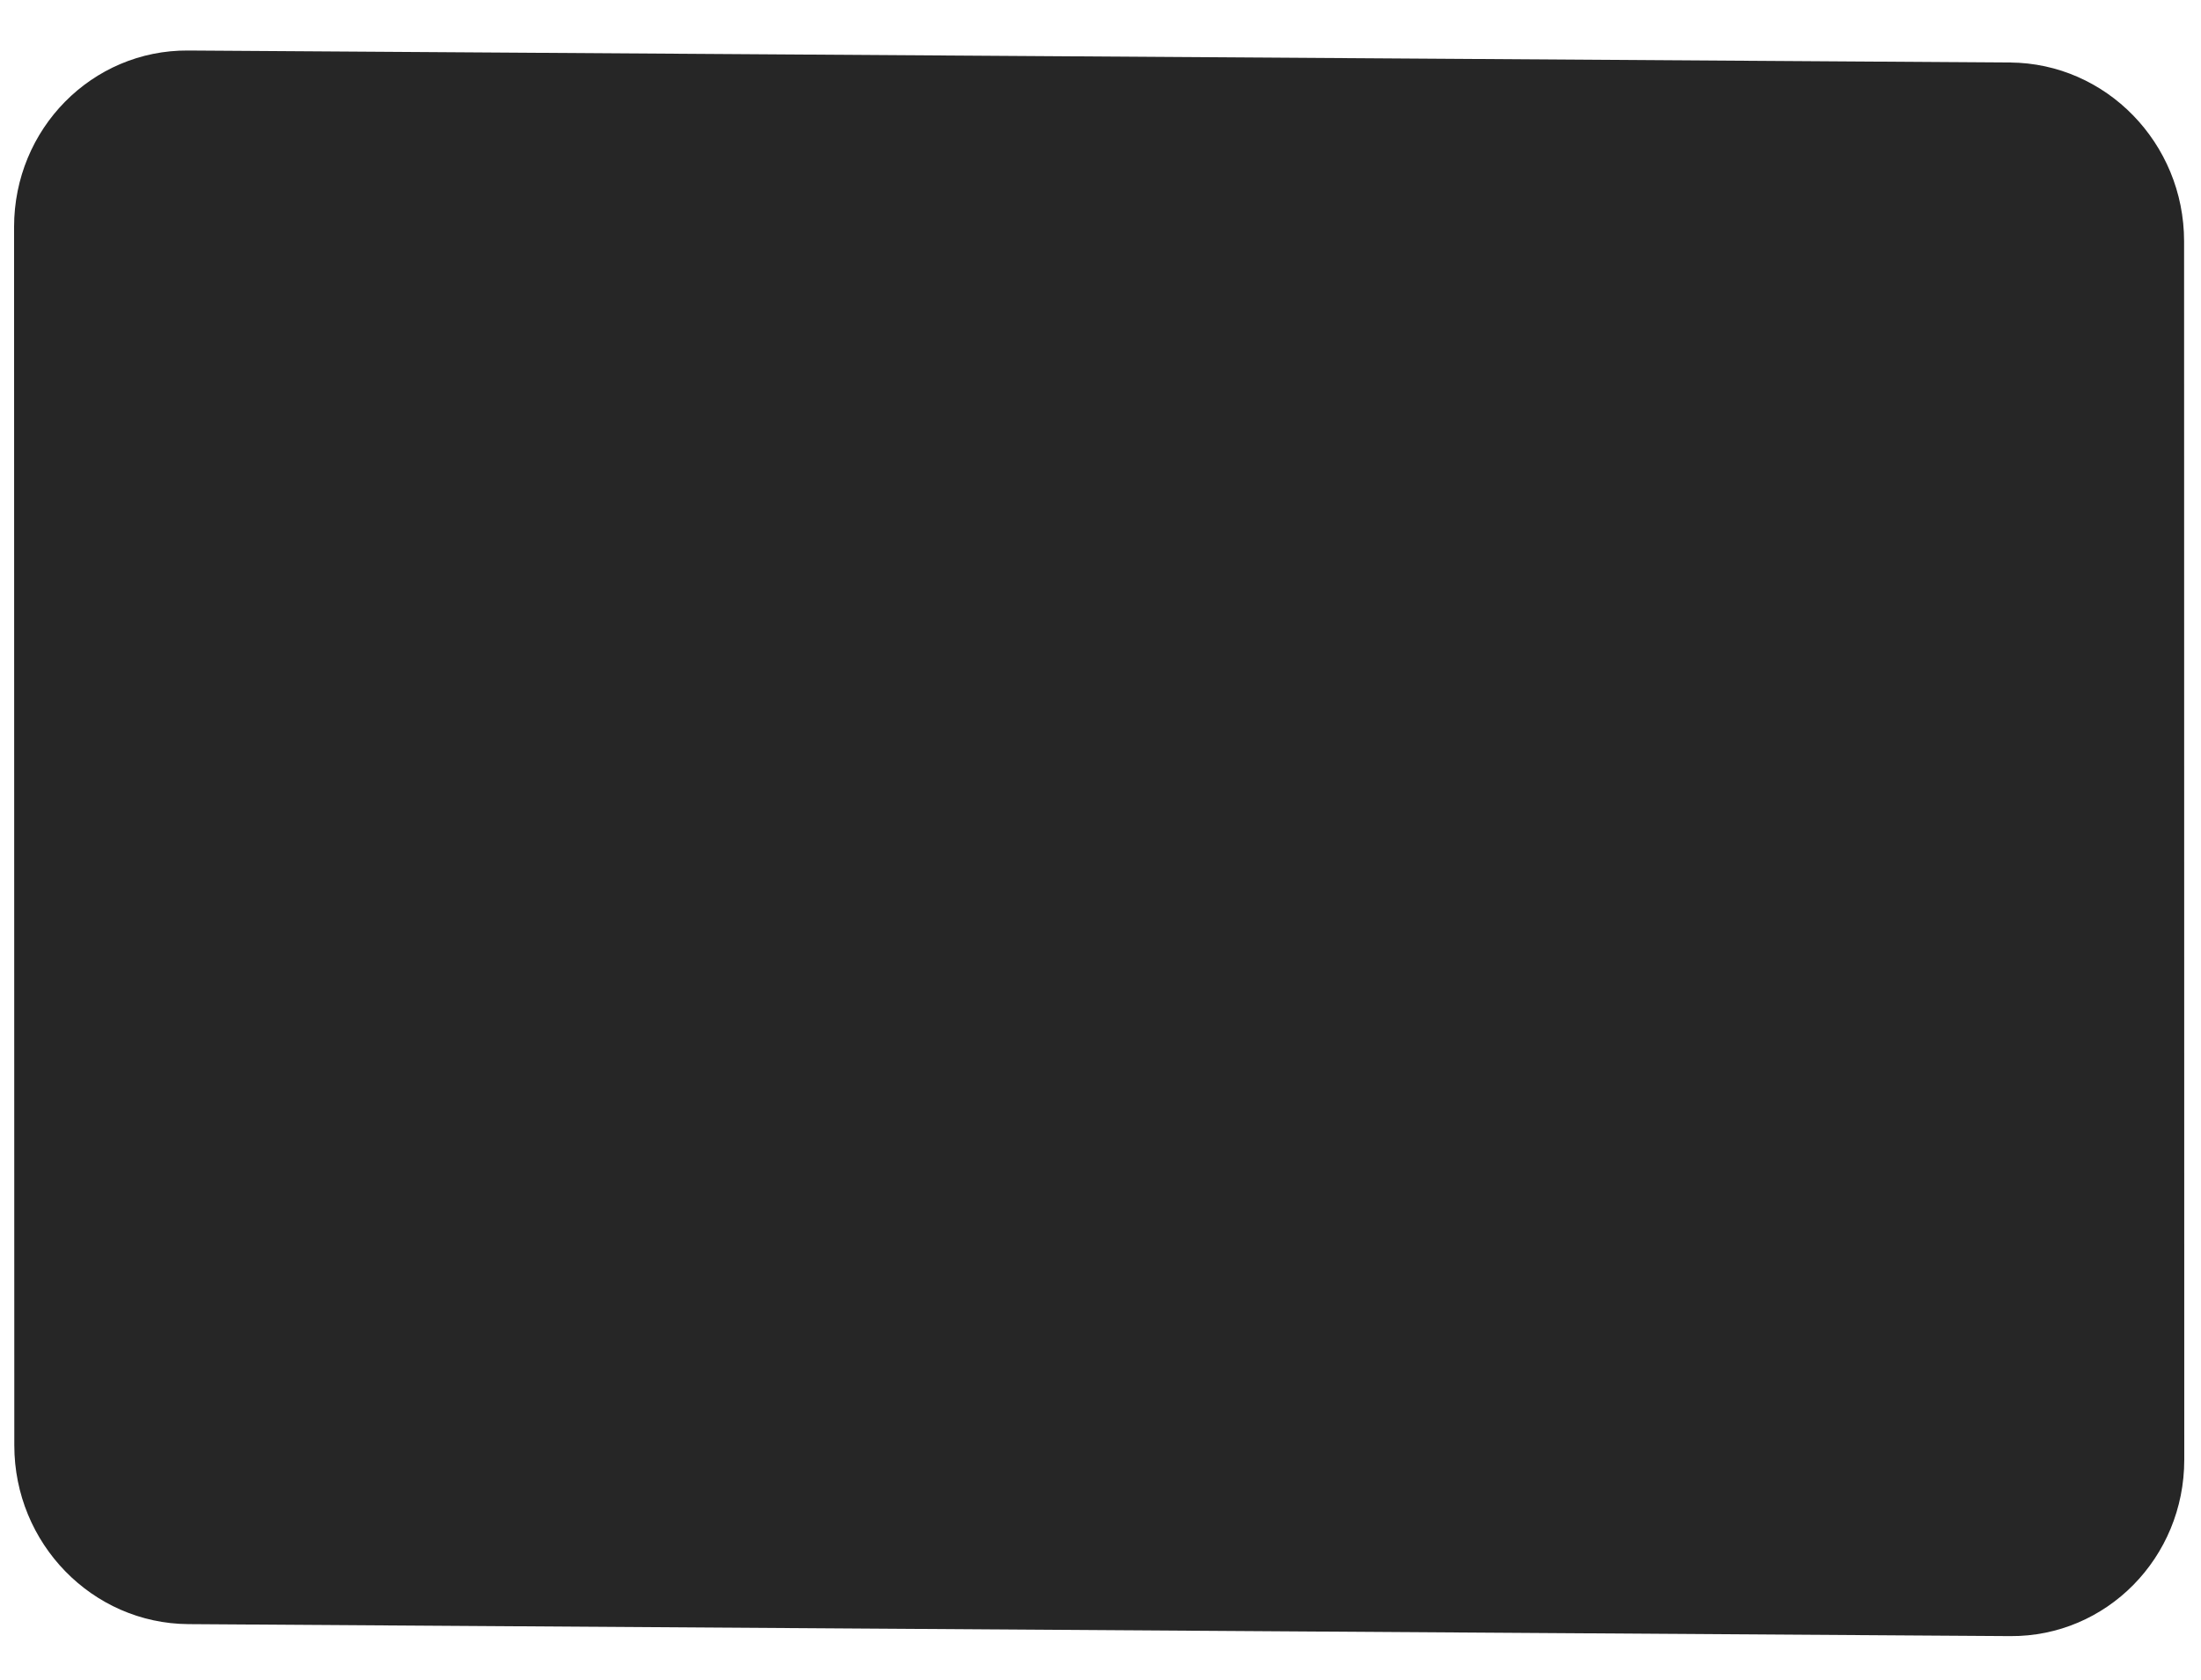 <svg width="38" height="29" viewBox="0 0 38 29" fill="none" xmlns="http://www.w3.org/2000/svg">
<path d="M3.252 28.037L34.707 28.244C36.367 28.255 37.712 26.892 37.711 25.198L37.708 4.165C37.708 2.472 36.362 1.09 34.703 1.079L3.248 0.872C1.588 0.861 0.243 2.225 0.243 3.918L0.247 24.951C0.247 26.645 1.593 28.026 3.252 28.037Z" fill="#262626"/>
</svg>
